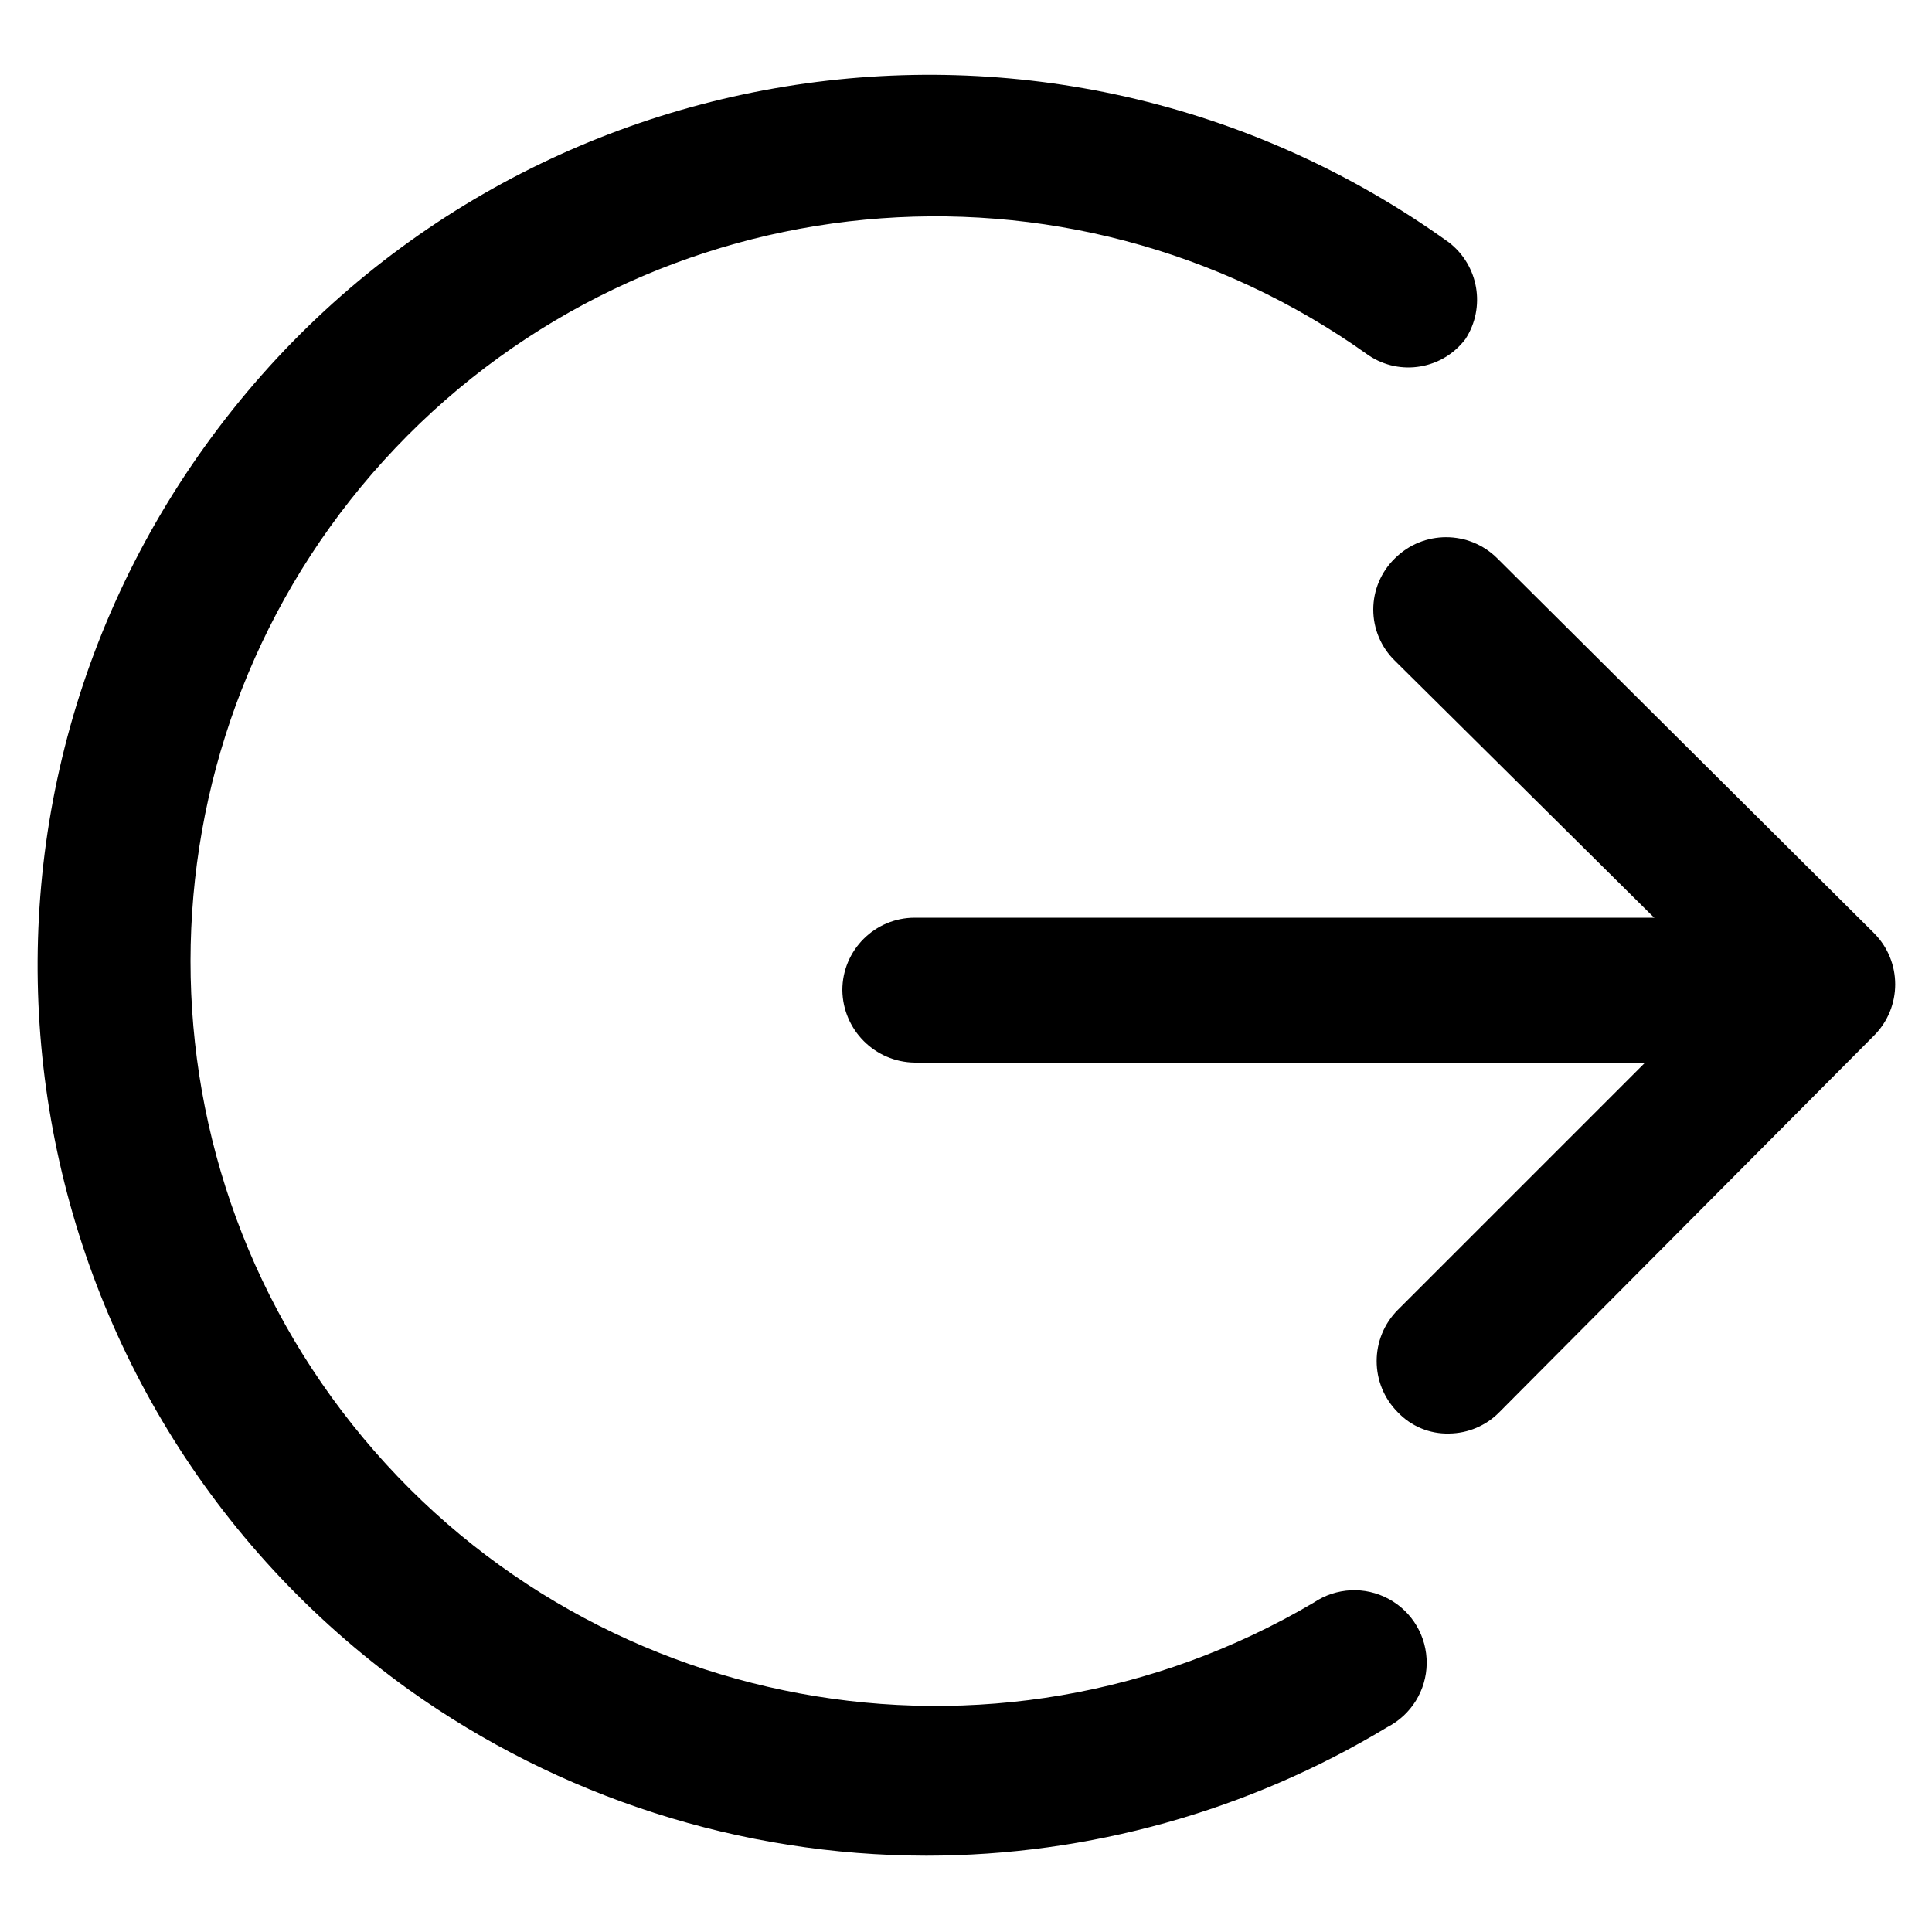 <?xml version="1.0" encoding="UTF-8"?>
<svg width="20px" height="20px" viewBox="0 0 20 20" version="1.1" xmlns="http://www.w3.org/2000/svg" xmlns:xlink="http://www.w3.org/1999/xlink">
    <!-- Generator: Sketch 64 (93537) - https://sketch.com -->
    <title>circle-login</title>
    <desc>Created with Sketch.</desc>
    <g id="Page-1" stroke="none" stroke-width="1" fill="none" fill-rule="evenodd">
        <g id="Regular-Screen-" transform="translate(-108, -735)" fill="#000000" fill-rule="nonzero">
            <g id="circle-login" transform="translate(108, 735)">
                <path d="M9.47,11 C9.058,10.995 8.725,10.662 8.72,10.25 C8.72,9.836 9.056,9.5 9.47,9.5 L17.73,9.5 L17.73,9.5 C18.14,9.5 18.475,9.83 18.48,10.24 C18.48,10.656 18.146,10.995 17.73,11 L9.48,11 L9.47,11 Z" id="Path"></path>
                <path d="M15,14.84 C14.8,14.845 14.608,14.765 14.47,14.62 C14.178,14.327 14.178,13.853 14.47,13.56 L17.83,10.2 L14.44,6.84 C14.297,6.701 14.216,6.51 14.216,6.31 C14.216,6.11 14.297,5.919 14.44,5.78 C14.733,5.488 15.207,5.488 15.5,5.78 L19.4,9.66 C19.692,9.953 19.692,10.427 19.4,10.72 L15.52,14.62 C15.383,14.759 15.196,14.838 15,14.84 L15,14.84 Z" id="Path"></path>
                <path d="M9.59,19.21 C7.668,19.208 5.794,18.607 4.23,17.49 C0.093,14.516 -0.849,8.752 2.125,4.615 C5.099,0.478 10.863,-0.464 15,2.51 C15.308,2.749 15.382,3.183 15.17,3.51 C14.934,3.822 14.496,3.897 14.17,3.68 C11.043,1.442 6.744,1.85 4.094,4.637 C1.445,7.425 1.254,11.738 3.648,14.748 C6.042,17.758 10.288,18.544 13.6,16.59 C13.831,16.434 14.13,16.419 14.375,16.552 C14.621,16.684 14.772,16.942 14.769,17.22 C14.766,17.499 14.608,17.753 14.36,17.88 C12.921,18.749 11.271,19.209 9.59,19.21 Z" id="Path"></path>
            </g>
        </g>
    </g>
</svg>